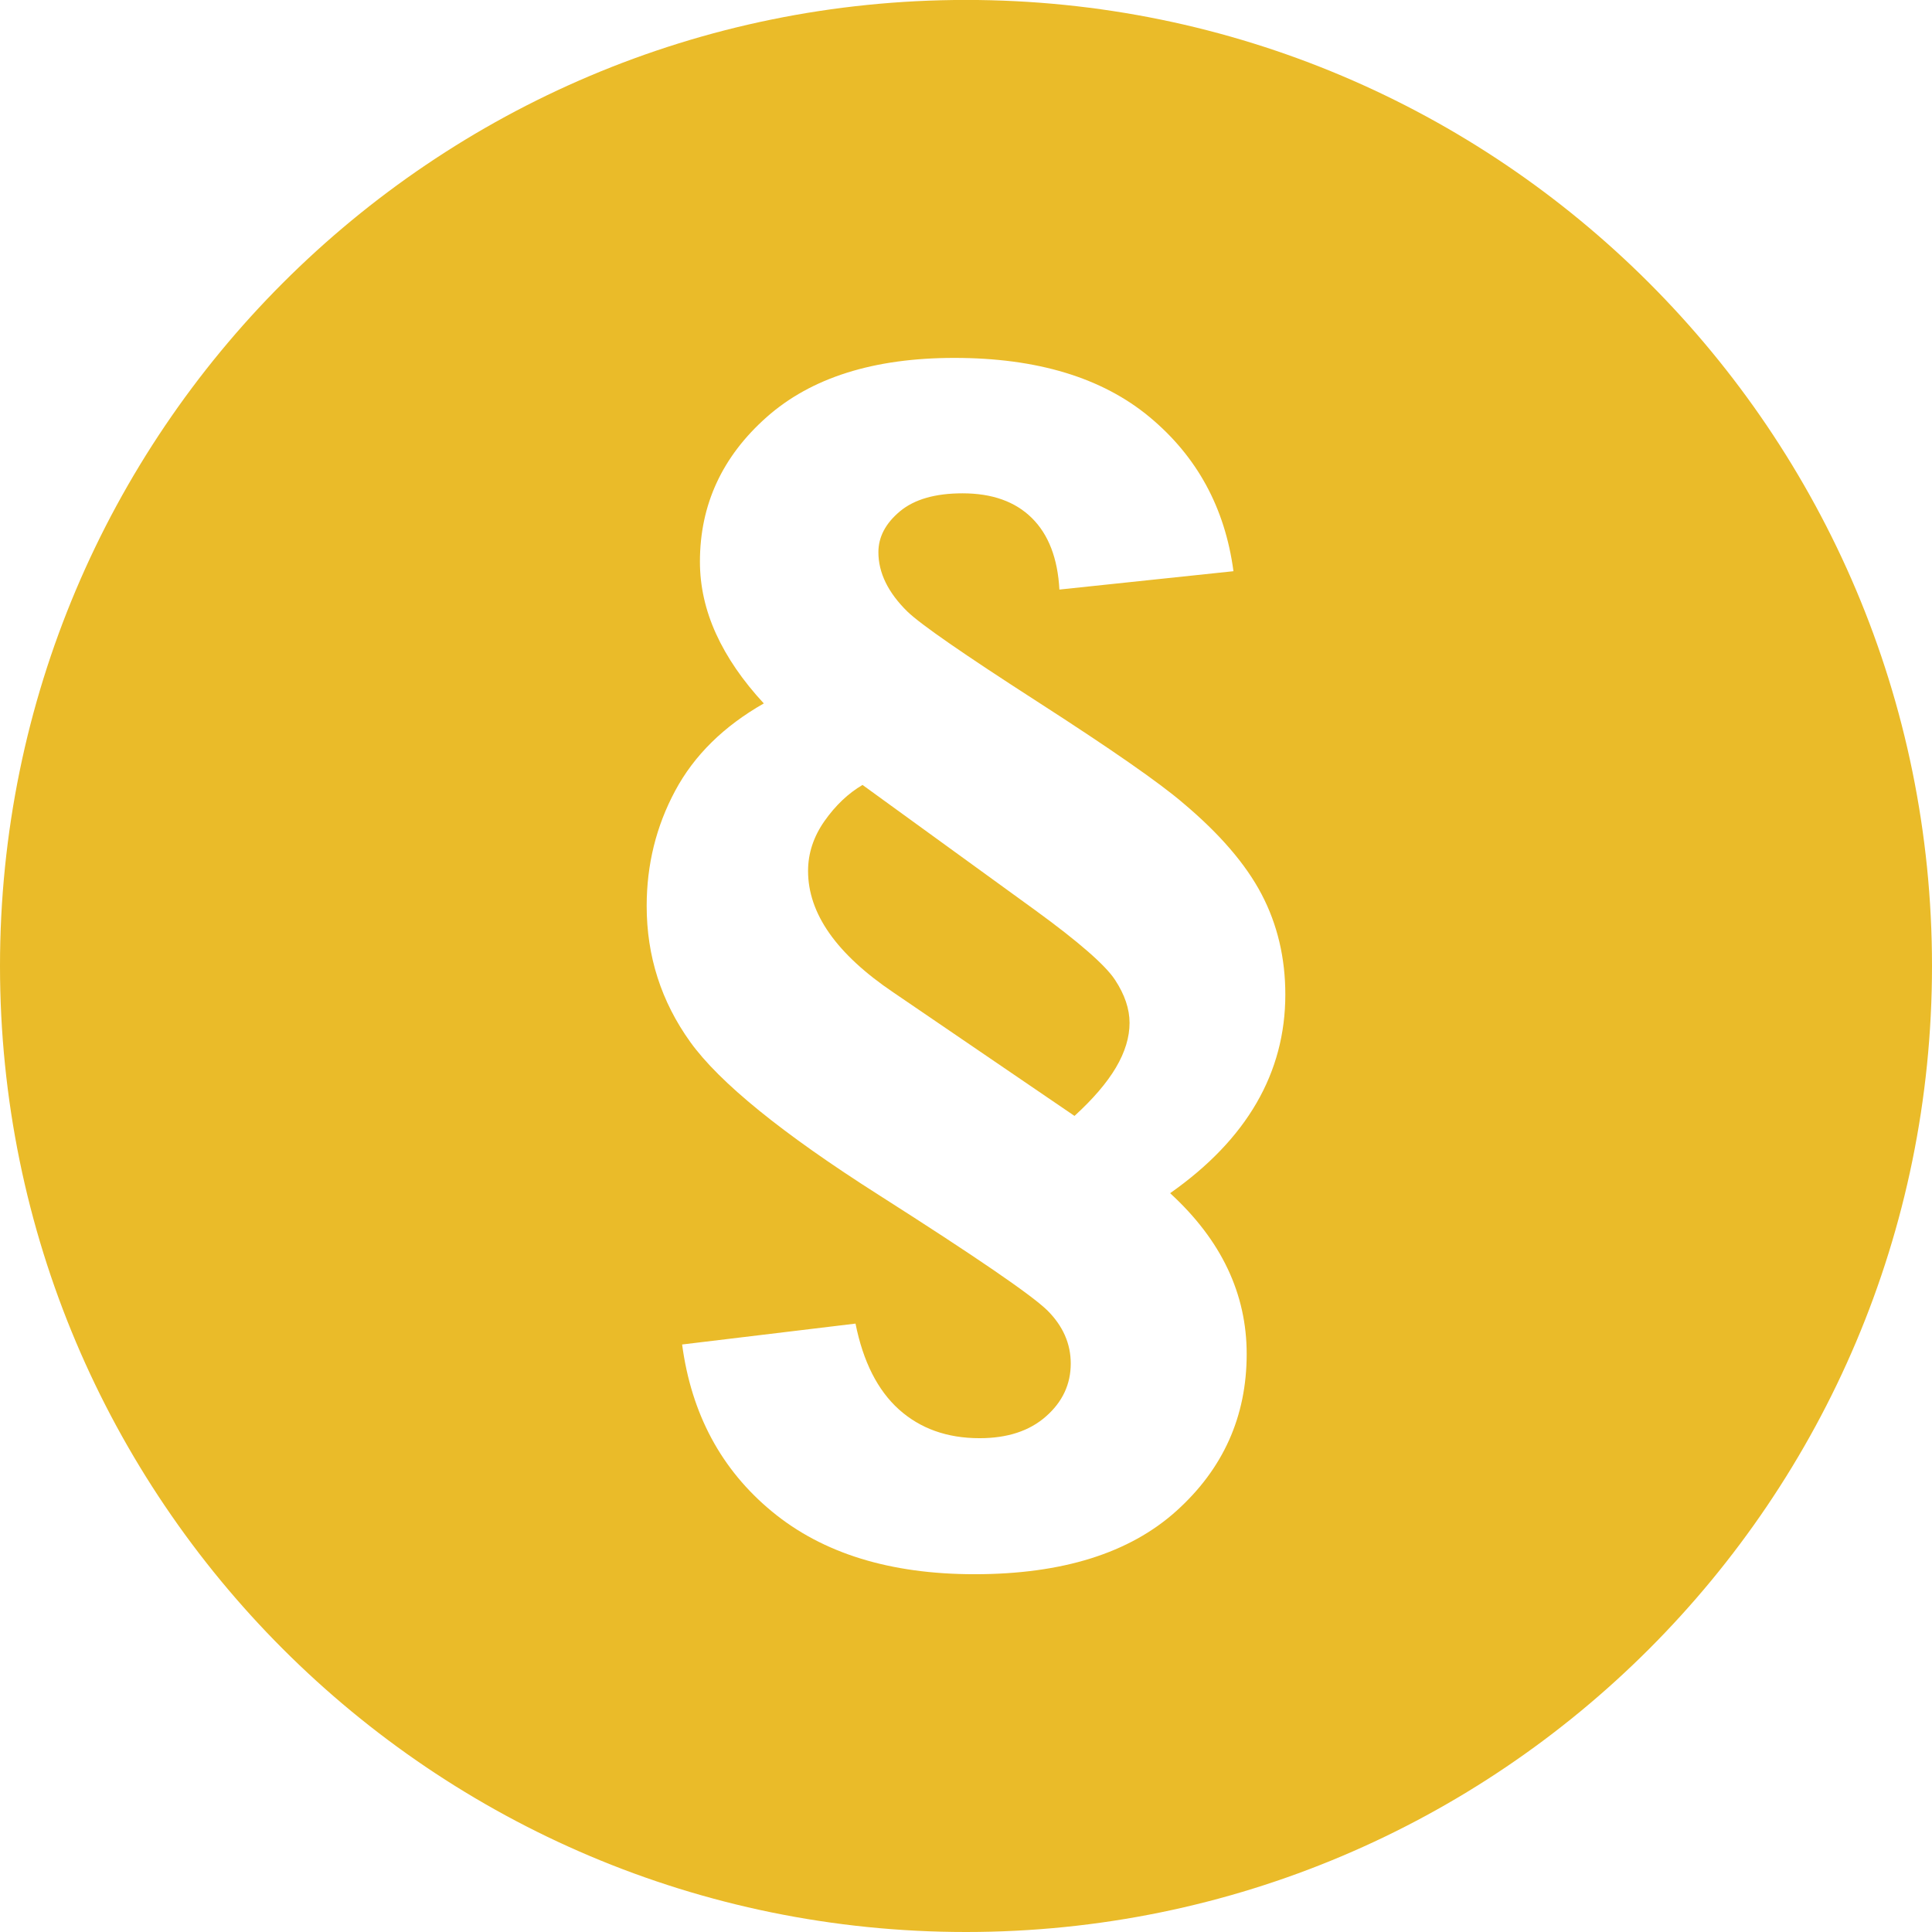<?xml version="1.0" encoding="utf-8"?>
<!-- Generator: Adobe Illustrator 17.0.0, SVG Export Plug-In . SVG Version: 6.00 Build 0)  -->
<!DOCTYPE svg PUBLIC "-//W3C//DTD SVG 1.1//EN" "http://www.w3.org/Graphics/SVG/1.1/DTD/svg11.dtd">
<svg version="1.1" id="Layer_1" xmlns="http://www.w3.org/2000/svg" xmlns:xlink="http://www.w3.org/1999/xlink" x="0px" y="0px"
	 width="32px" height="32px" viewBox="0 0 32 32" enable-background="new 0 0 32 32" xml:space="preserve">
<g>
	<path fill="#EABB29" d="M17.148,15.077l-2.862-2.076c-0.238,0.14-0.447,0.339-0.629,0.597c-0.182,0.259-0.273,0.535-0.273,0.828
		c0,0.706,0.472,1.377,1.415,2.013l2.998,2.044c0.307-0.28,0.536-0.547,0.687-0.802c0.15-0.255,0.225-0.501,0.225-0.739
		c0-0.231-0.08-0.468-0.241-0.713C18.308,15.986,17.868,15.601,17.148,15.077z"/>
	<path fill="#EABB29" d="M16-0.001c-8.837,0-16,7.164-16,16C0,24.835,7.163,32,16,32c8.836,0,16-7.165,16-16.001
		C32,7.163,24.836-0.001,16-0.001z M20.812,18.269c-0.318,0.549-0.795,1.047-1.431,1.494c0.426,0.391,0.744,0.809,0.954,1.253
		s0.314,0.913,0.314,1.41c0,1.034-0.388,1.901-1.164,2.6c-0.776,0.699-1.89,1.048-3.344,1.048c-1.398,0-2.516-0.346-3.354-1.038
		c-0.839-0.692-1.335-1.614-1.489-2.767l2.872-0.346c0.126,0.629,0.365,1.102,0.718,1.421c0.353,0.317,0.798,0.477,1.337,0.477
		c0.461,0,0.828-0.12,1.101-0.362c0.273-0.24,0.409-0.533,0.409-0.875c0-0.328-0.129-0.622-0.388-0.88
		c-0.266-0.259-1.197-0.896-2.794-1.913c-1.597-1.016-2.636-1.86-3.119-2.531c-0.482-0.671-0.723-1.422-0.723-2.254
		c0-0.685,0.157-1.321,0.472-1.908c0.314-0.587,0.804-1.069,1.468-1.447c-0.349-0.377-0.613-0.762-0.791-1.153
		c-0.178-0.391-0.267-0.79-0.267-1.195c0-0.943,0.369-1.742,1.106-2.395c0.737-0.653,1.773-0.98,3.108-0.98
		c1.37,0,2.448,0.327,3.234,0.98c0.786,0.653,1.249,1.504,1.389,2.553l-2.883,0.304c-0.028-0.517-0.18-0.912-0.456-1.185
		c-0.276-0.273-0.659-0.409-1.148-0.409c-0.454,0-0.8,0.1-1.038,0.299s-0.356,0.425-0.356,0.676c0,0.342,0.161,0.671,0.482,0.985
		c0.217,0.21,0.933,0.706,2.149,1.489c1.216,0.783,2.02,1.342,2.411,1.677c0.608,0.51,1.043,1.015,1.305,1.515
		c0.262,0.5,0.393,1.054,0.393,1.661C21.289,17.121,21.13,17.72,20.812,18.269z"/>
</g>
</svg>
